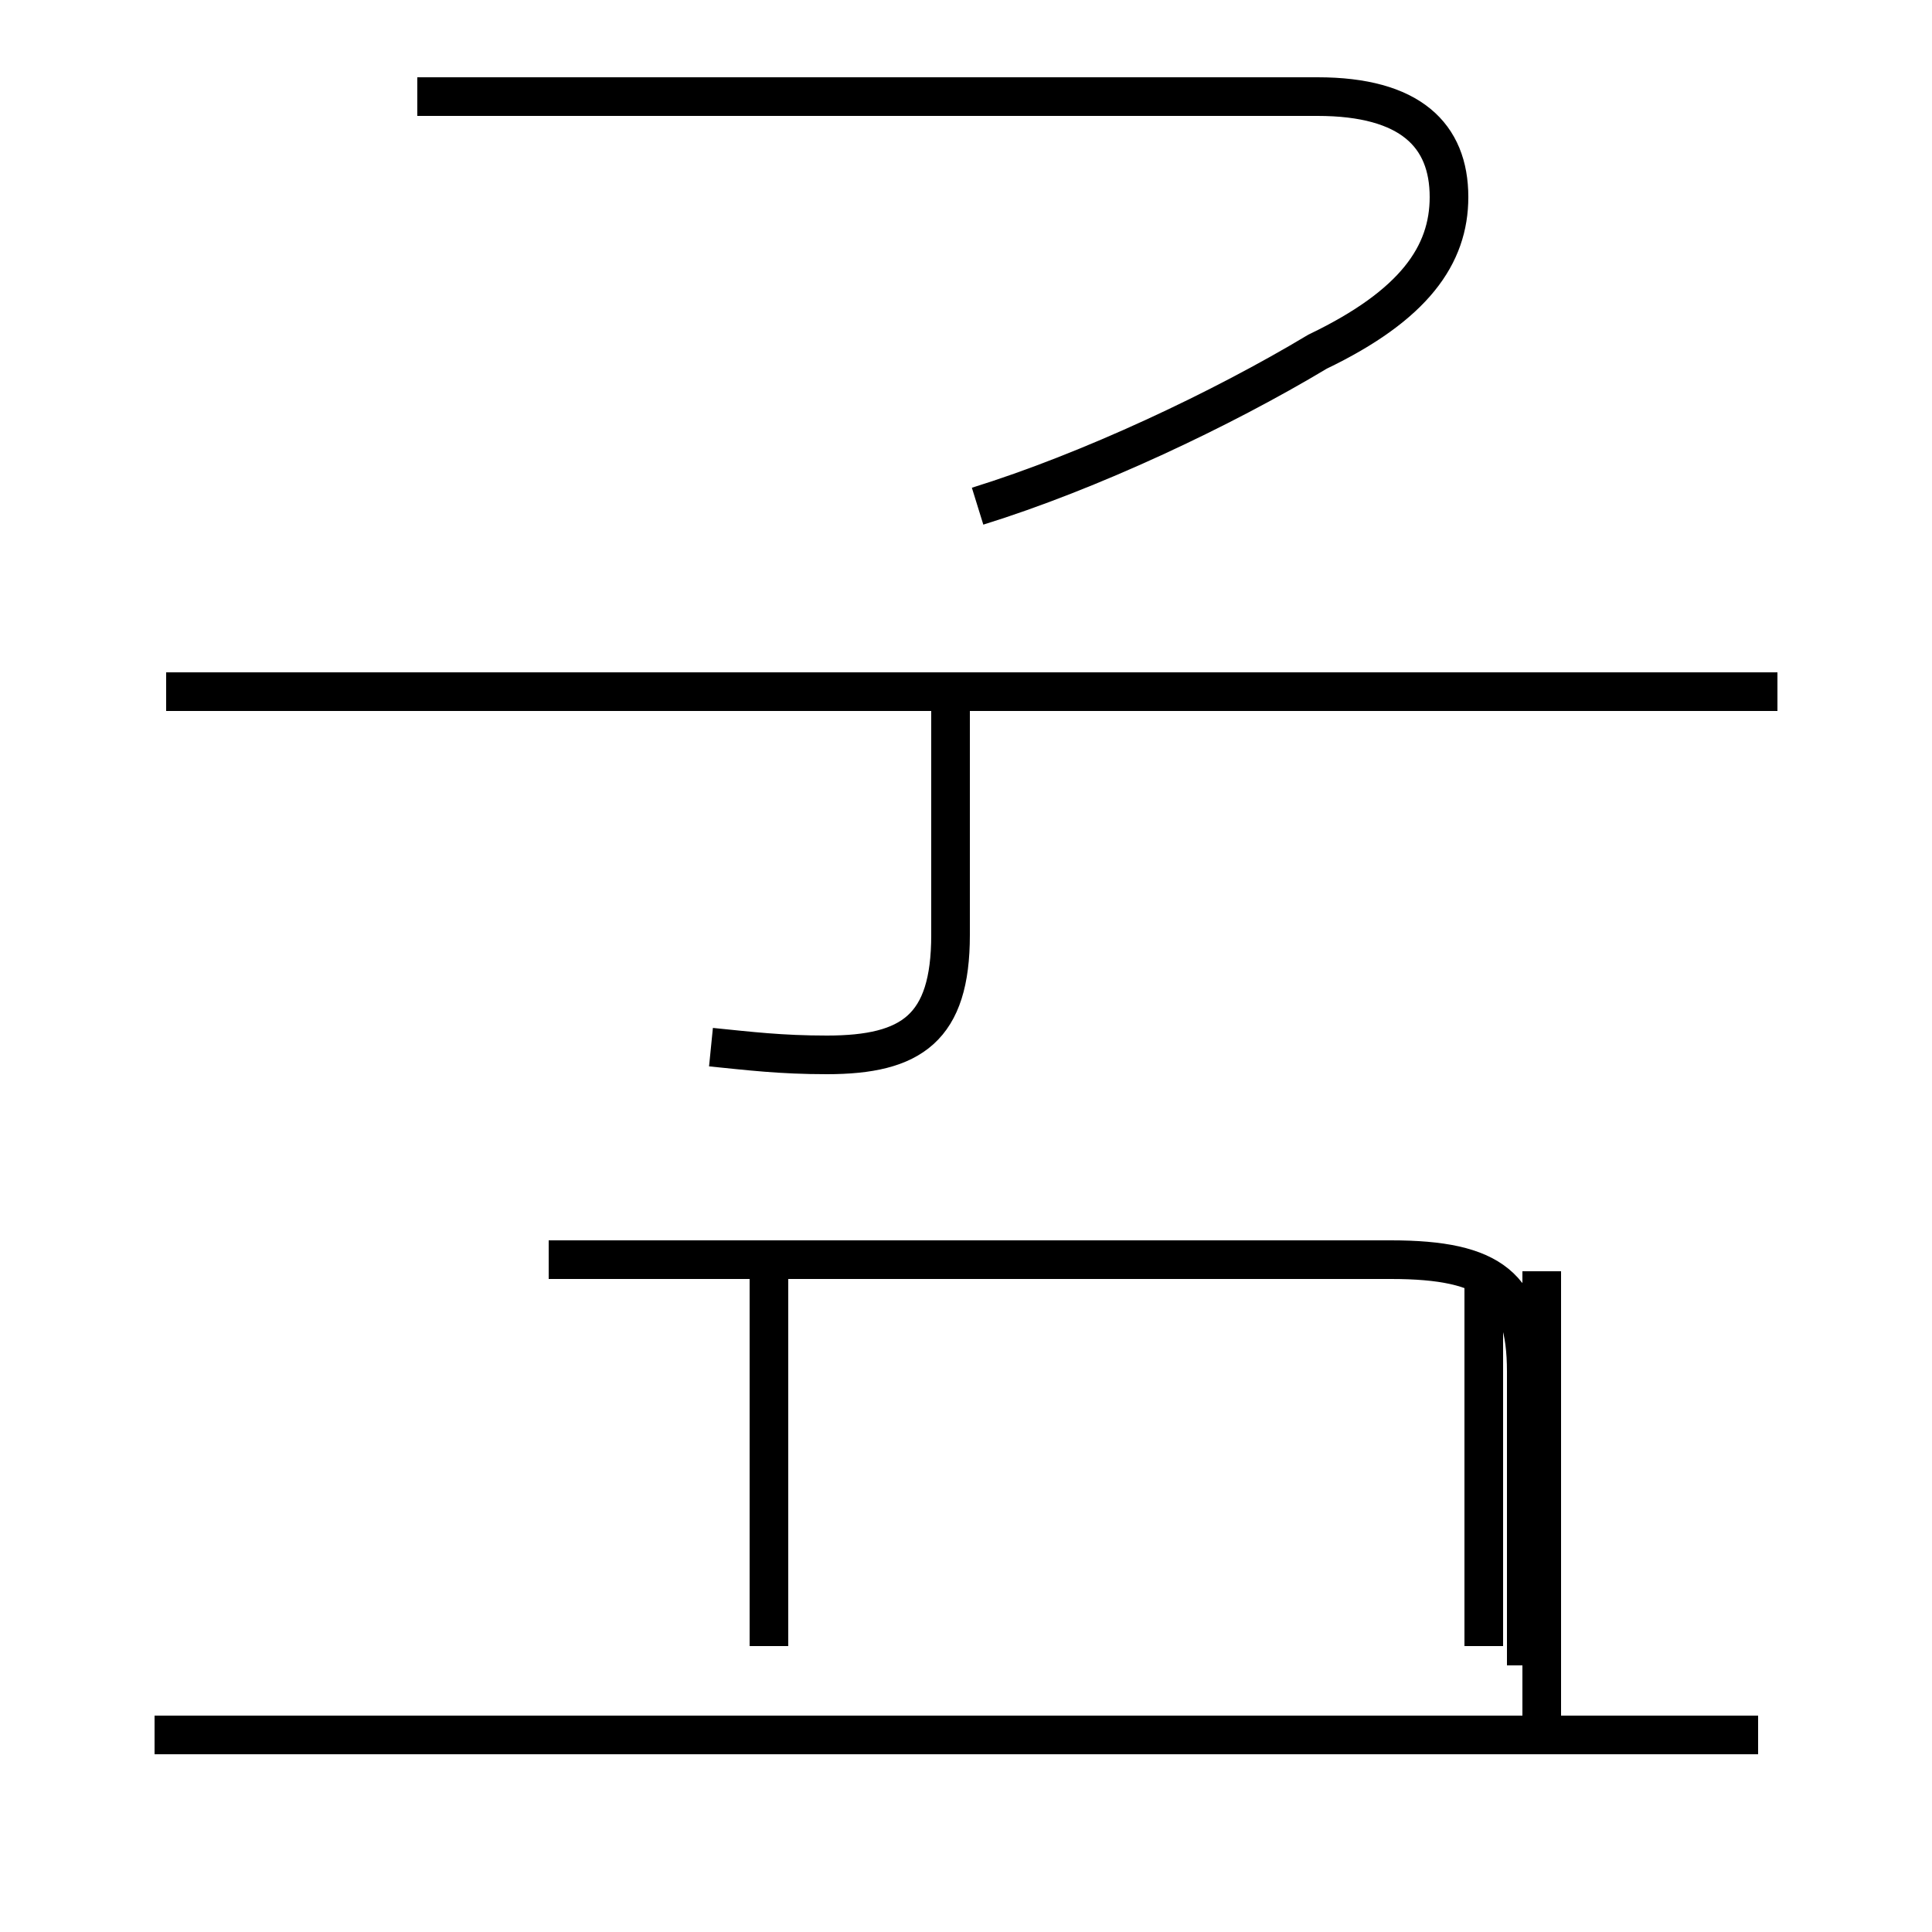<?xml version='1.0' encoding='utf8'?>
<svg viewBox="0.0 -44.0 50.0 50.0" version="1.1" xmlns="http://www.w3.org/2000/svg">
<rect x="0.0" y="-44.0" width="50.0" height="50.0" fill="#808080" stroke="none"/>
<rect x="-1000" y="-1000" width="2000" height="2000" stroke="white" fill="white"/>
<g style="fill:none; stroke:#000000;  stroke-width:1">
<path d="M 25.3 30.9 C 28.2 31.8 31.6 33.4 34.1 34.9 C 36.6 36.1 37.5 37.4 37.5 38.9 C 37.5 40.5 36.5 41.5 34.1 41.5 L 10.8 41.5 M 46.0 26.1 L 4.3 26.1 M 18.4 16.9 C 19.4 16.8 20.2 16.7 21.4 16.7 C 23.6 16.7 24.6 17.4 24.6 19.8 L 24.6 25.9 M 45.5 -0.9 L 4.0 -0.9 M 14.2 11.4 L 36.0 11.4 C 38.6 11.4 39.5 10.7 39.5 8.5 L 39.5 0.9 M 39.9 11.1 L 39.9 -0.8 M 19.9 1.4 L 19.9 11.1 M 38.4 1.4 L 38.4 11.1" transform="scale(1, -1)" />
</g>
</svg>